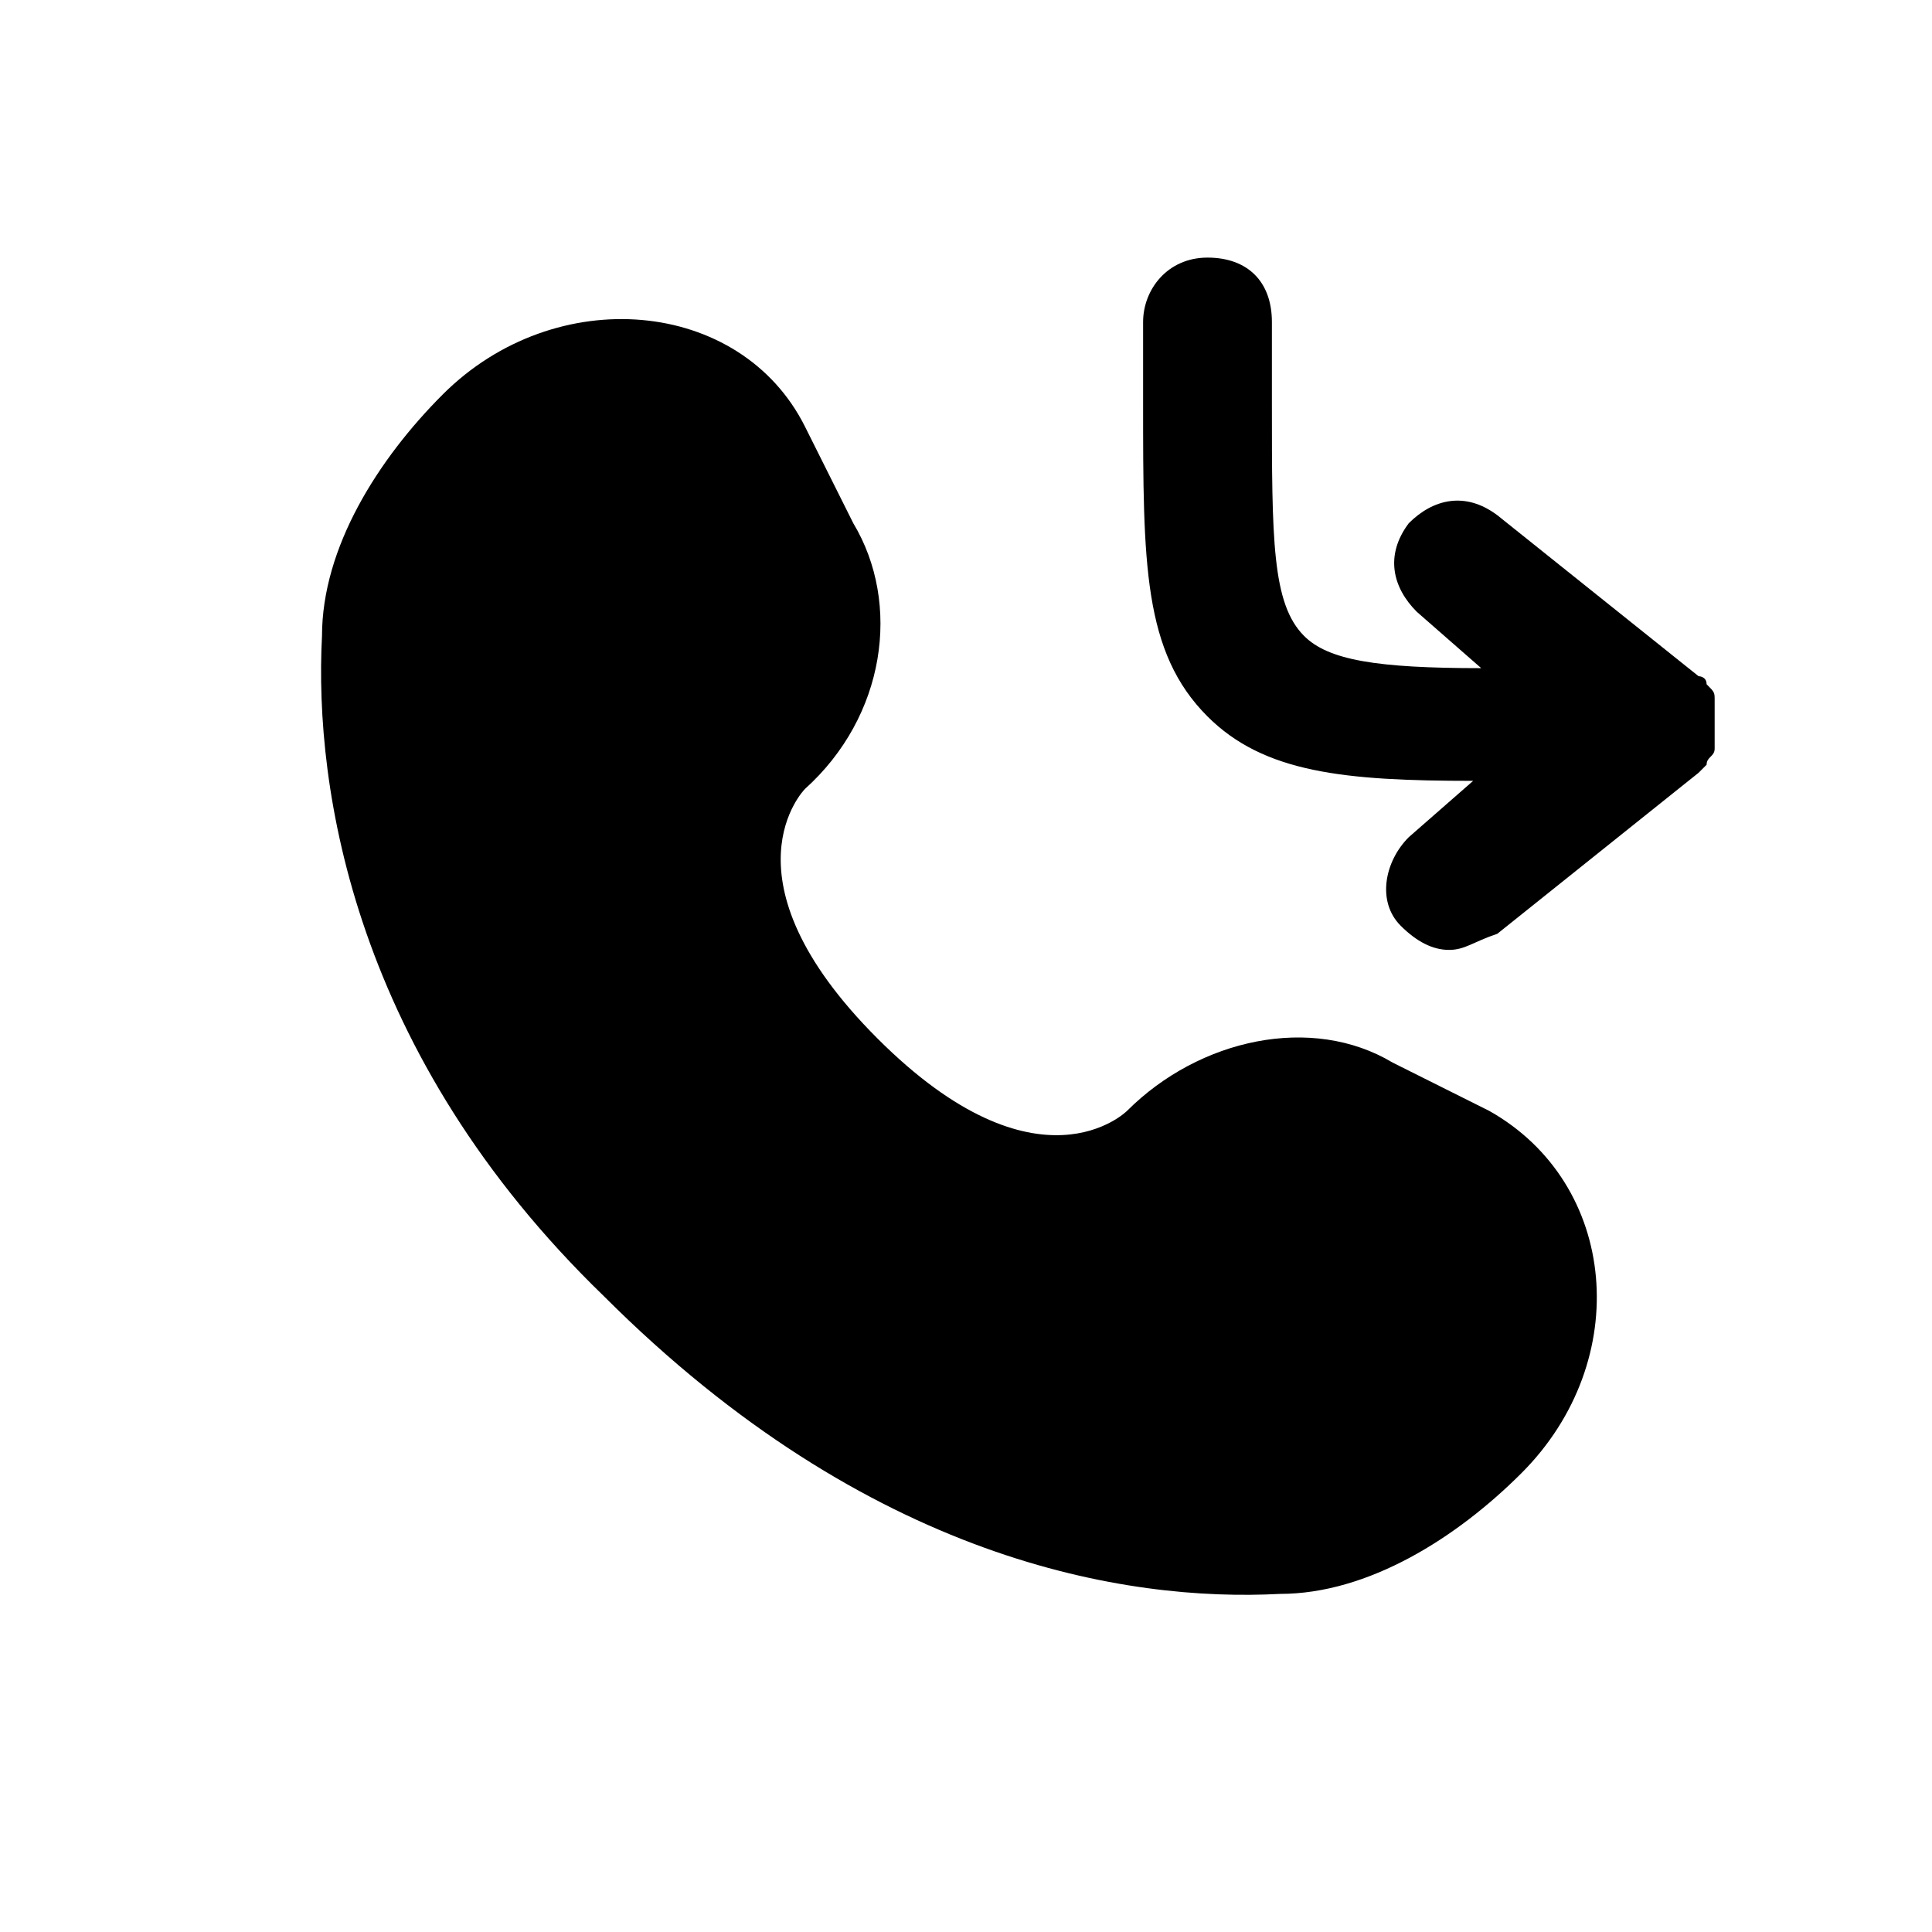 <?xml version="1.0" encoding="utf-8"?>
<!-- Generator: Adobe Illustrator 27.9.0, SVG Export Plug-In . SVG Version: 6.00 Build 0)  -->
<svg version="1.1" id="Calque_1" xmlns="http://www.w3.org/2000/svg" xmlns:xlink="http://www.w3.org/1999/xlink" x="0px" y="0px"
	 viewBox="0 0 24 24" style="enable-background:new 0 0 24 24;" xml:space="preserve">
<path d="M18,11.8c-0.2,0-0.4-0.1-0.6-0.3c-0.3-0.3-0.2-0.8,0.1-1.1l0.8-0.7c-1.6,0-2.6-0.1-3.3-0.8C14.2,8.1,14.2,7,14.2,5V4
	c0-0.4,0.3-0.8,0.8-0.8s0.8,0.3,0.8,0.8v1c0,1.7,0,2.5,0.4,2.9c0.3,0.3,0.9,0.4,2.2,0.4l-0.8-0.7c-0.3-0.3-0.4-0.7-0.1-1.1
	c0.3-0.3,0.7-0.4,1.1-0.1l2.5,2c0,0,0.1,0,0.1,0.1c0.1,0.1,0.1,0.1,0.1,0.2c0,0,0,0,0,0.1l0,0c0,0,0,0,0,0c0,0,0,0,0,0l0,0
	c0,0,0,0,0,0c0,0,0,0,0,0v0c0,0,0,0,0,0c0,0,0,0,0,0c0,0,0,0,0,0c0,0,0,0,0,0c0,0,0,0,0,0c0,0,0,0,0,0c0,0,0,0,0,0v0c0,0,0,0,0,0v0
	c0,0,0,0,0,0l0,0c0,0,0,0,0,0l0,0c0,0.1,0,0.2,0,0.2c0,0.1,0,0.2,0,0.2l0,0c0,0,0,0,0,0v0c0,0,0,0,0,0v0c0,0,0,0,0,0c0,0,0,0,0,0
	l0,0c0,0,0,0,0,0c0,0,0,0,0,0s0,0,0,0c0,0,0,0,0,0v0c0,0,0,0,0,0c0,0,0,0,0,0l0,0c0,0,0,0,0,0c0,0,0,0,0,0c0,0,0,0,0,0.1
	c0,0.1-0.1,0.1-0.1,0.2c0,0,0,0-0.1,0.1l-2.5,2C18.3,11.7,18.2,11.8,18,11.8z"/>
<path d="M10,5.3l0.6,1.2c0.6,1,0.4,2.4-0.6,3.3l0,0c0,0-1.1,1.1,0.9,3.1c2,2,3.1,0.9,3.1,0.9l0,0c0.9-0.9,2.3-1.2,3.3-0.6l1.2,0.6
	c1.6,0.9,1.8,3.1,0.4,4.5c-0.8,0.8-1.9,1.5-3,1.5c-1.9,0.1-5.1-0.4-8.4-3.7C4.4,13.1,3.9,9.8,4,7.9c0-1.1,0.7-2.2,1.5-3
	C6.9,3.5,9.2,3.7,10,5.3z"/>
</svg>
